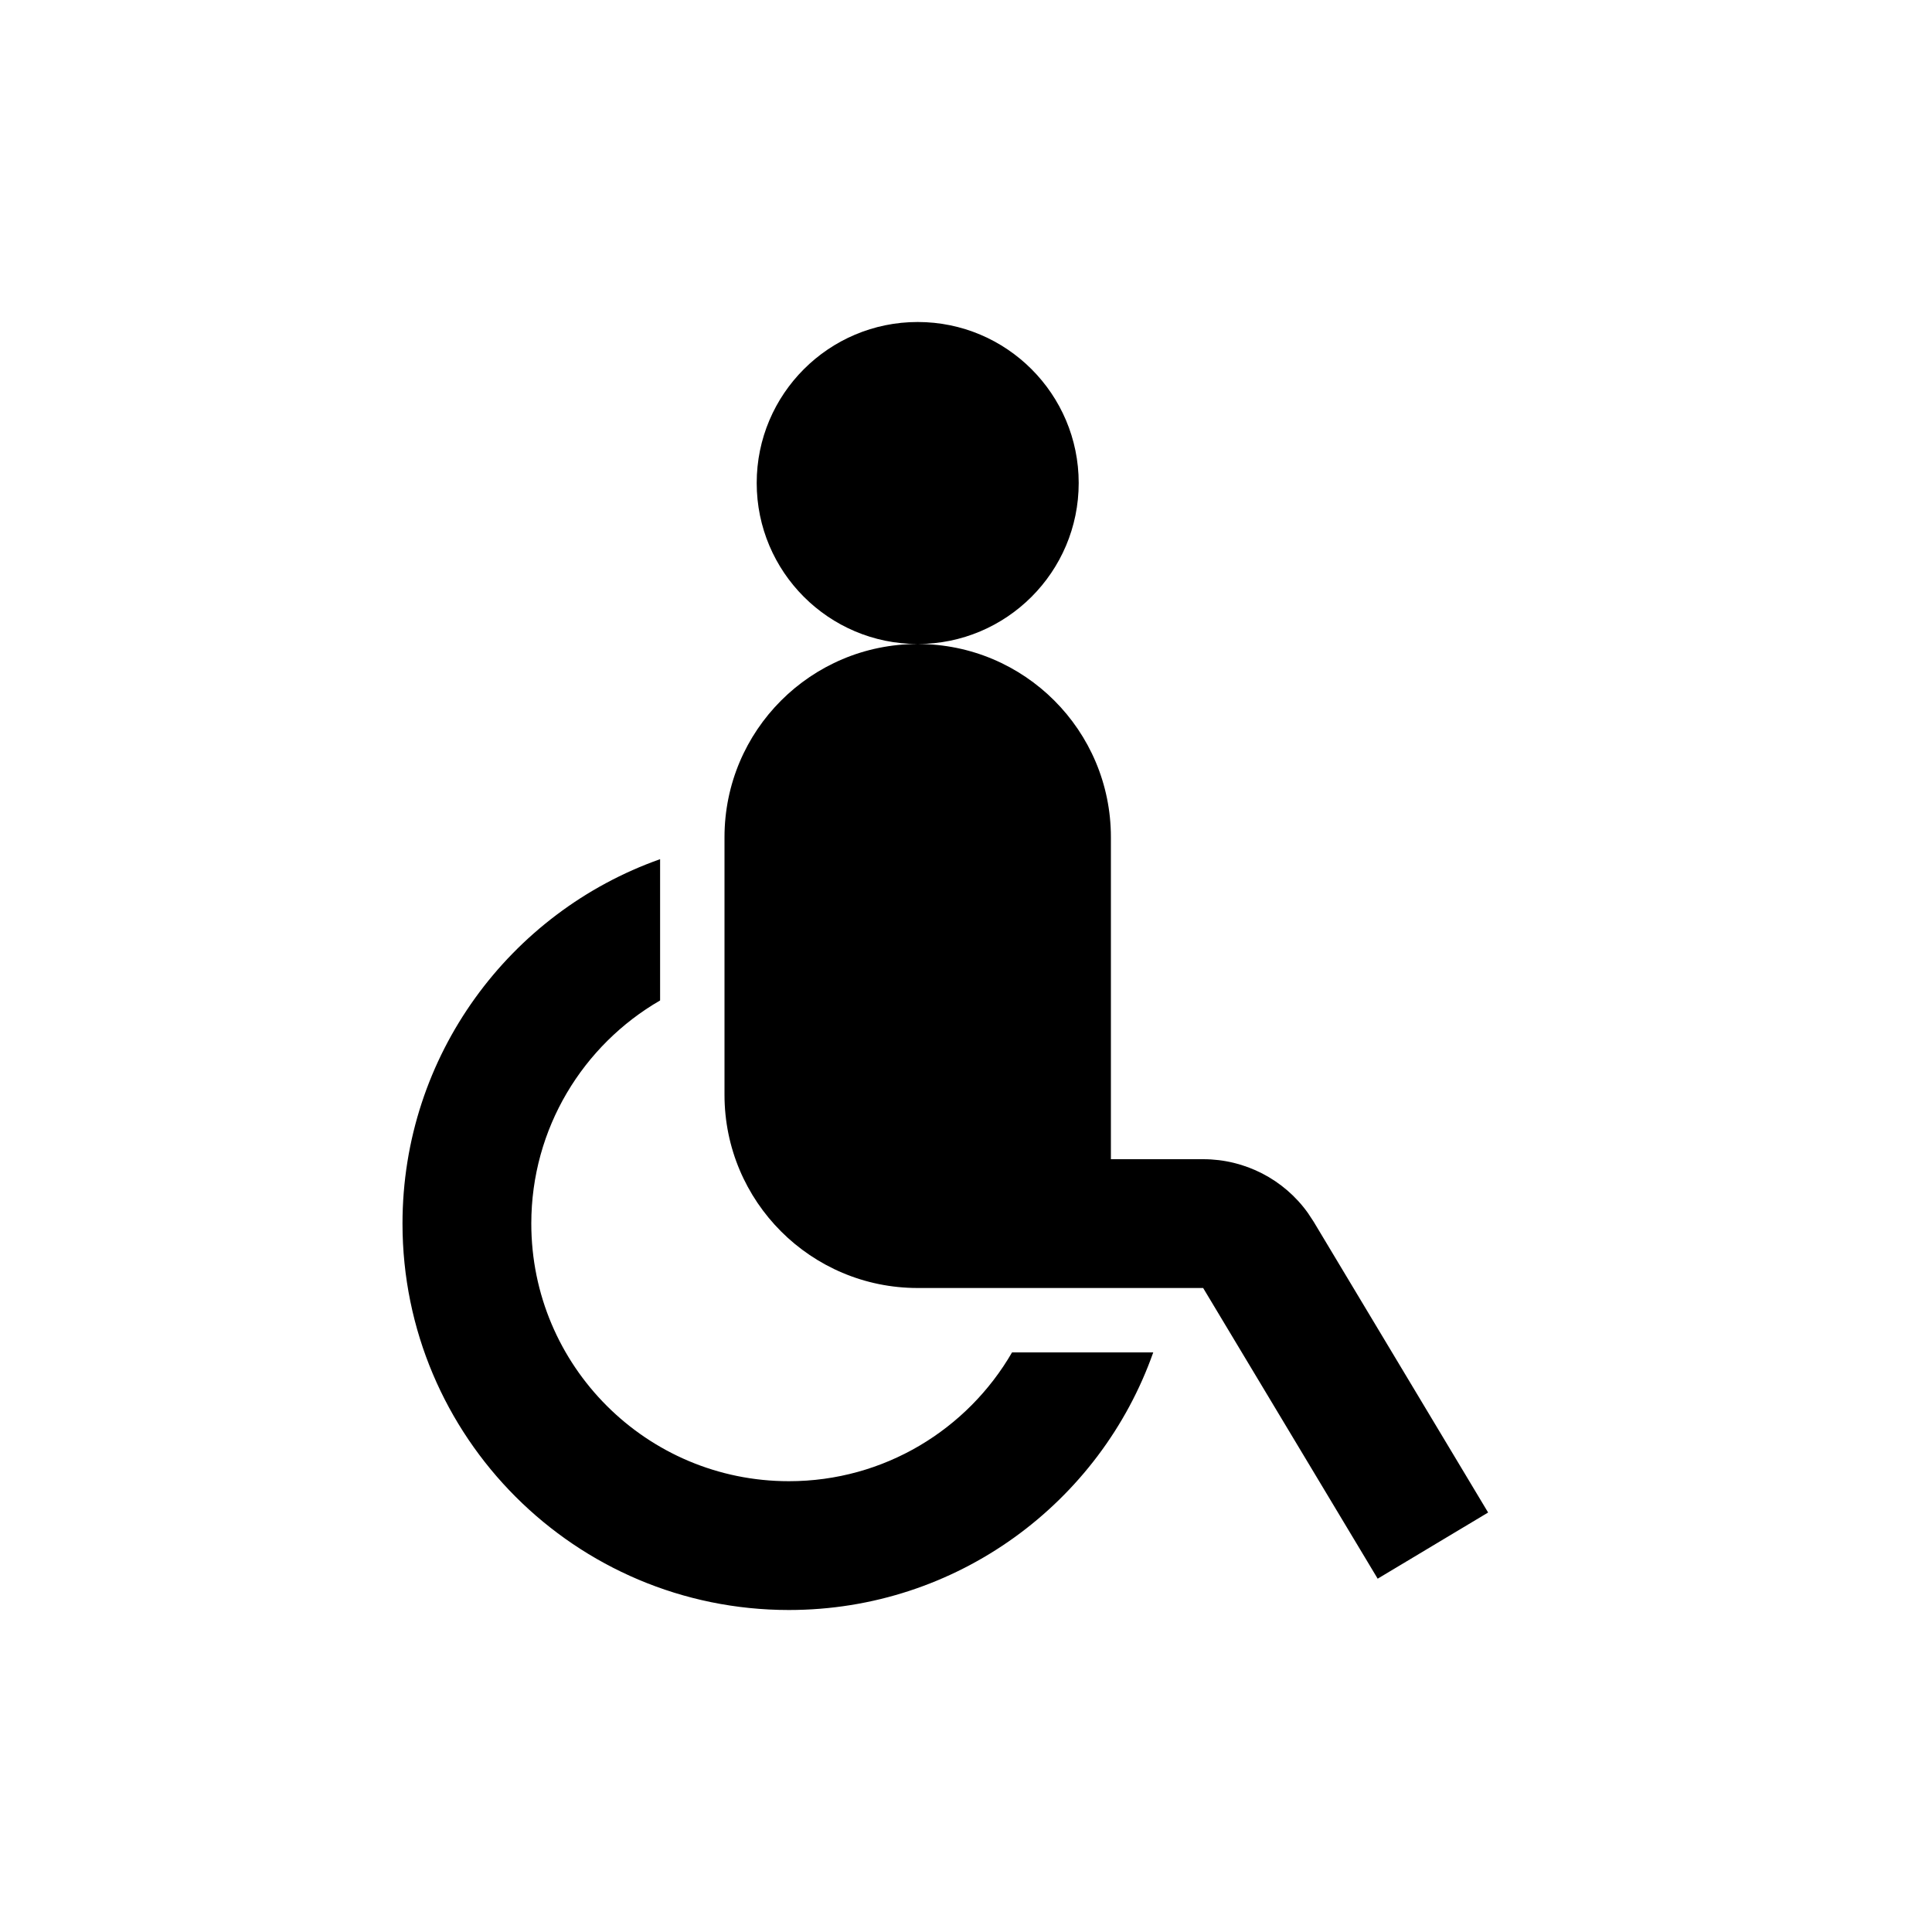 <svg width="24" height="24" viewBox="0 0 24 24" fill="none" xmlns="http://www.w3.org/2000/svg">
<g clip-path="url(#clip0_1_470)">
<path d="M8.2 10.673V12.428C7.243 12.982 6.6 14.016 6.6 15.2C6.6 16.968 8.032 18.4 9.8 18.4C10.984 18.4 12.018 17.757 12.572 16.8H14.326C13.668 18.664 11.89 20 9.8 20C7.149 20 5 17.851 5 15.2C5 13.11 6.336 11.332 8.2 10.673ZM11.4 16C10.074 16 9 14.926 9 13.6V10.4C9 9.074 10.074 8 11.4 8C12.726 8 13.8 9.074 13.8 10.4V14.4H14.947C15.466 14.4 15.95 14.651 16.248 15.069L16.319 15.177L18.486 18.789L17.114 19.611L14.946 16H11.4ZM11.4 4C12.504 4 13.4 4.896 13.4 6C13.4 7.104 12.504 8 11.4 8C10.296 8 9.4 7.104 9.4 6C9.4 4.896 10.296 4 11.4 4Z" fill="black"/>
</g>
<defs>
<clipPath id="clip0_1_470">
<rect width="24" height="24" fill="white"/>
</clipPath>
</defs>
</svg>
